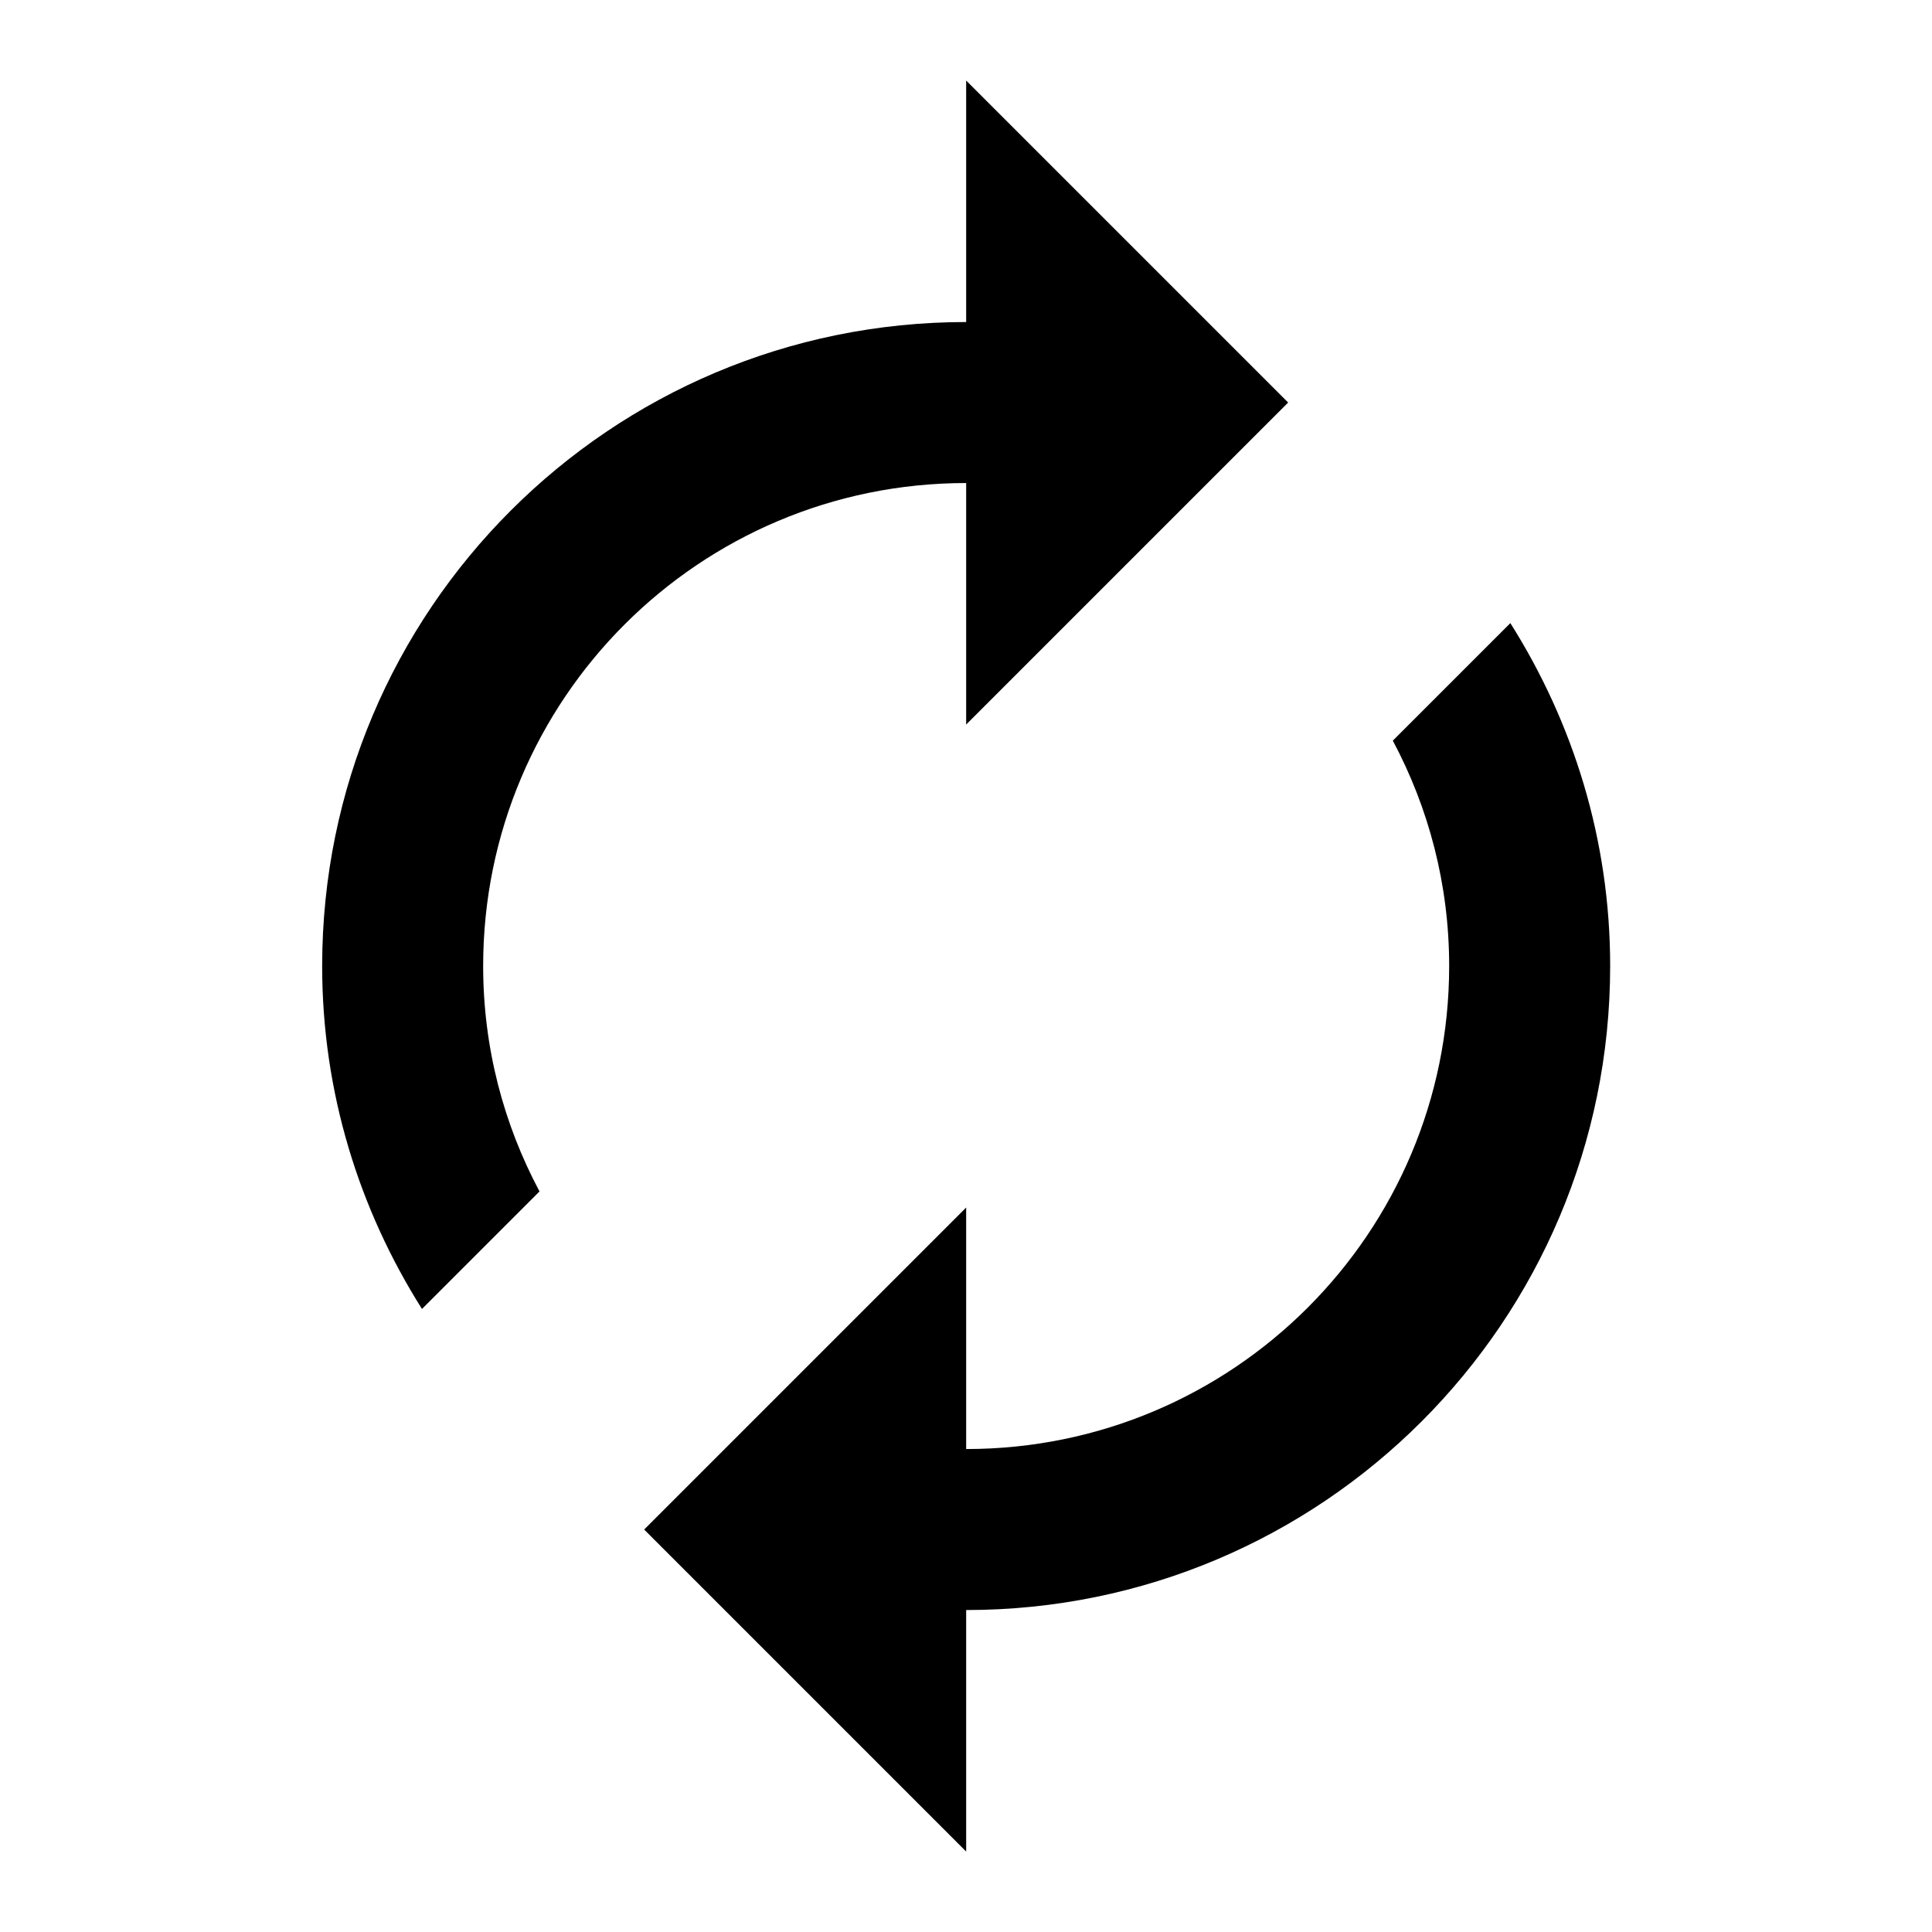 <svg width="48" height="48" viewBox="0 0 48 48" fill="none" xmlns="http://www.w3.org/2000/svg"><path d="M24.004 12.001v6l8-8-8-8v6c-8.84 0-16 7.16-16 16 0 3.14.92 6.05 2.48 8.52l2.92-2.92c-.89-1.67-1.4-3.57-1.4-5.6 0-6.63 5.37-12 12-12zm13.52 3.48l-2.92 2.92c.89 1.67 1.4 3.57 1.4 5.6 0 6.63-5.37 12-12 12v-6l-8 8 8 8v-6c8.84 0 16-7.16 16-16 0-3.14-.92-6.05-2.48-8.52z" fill="currentColor"/></svg>